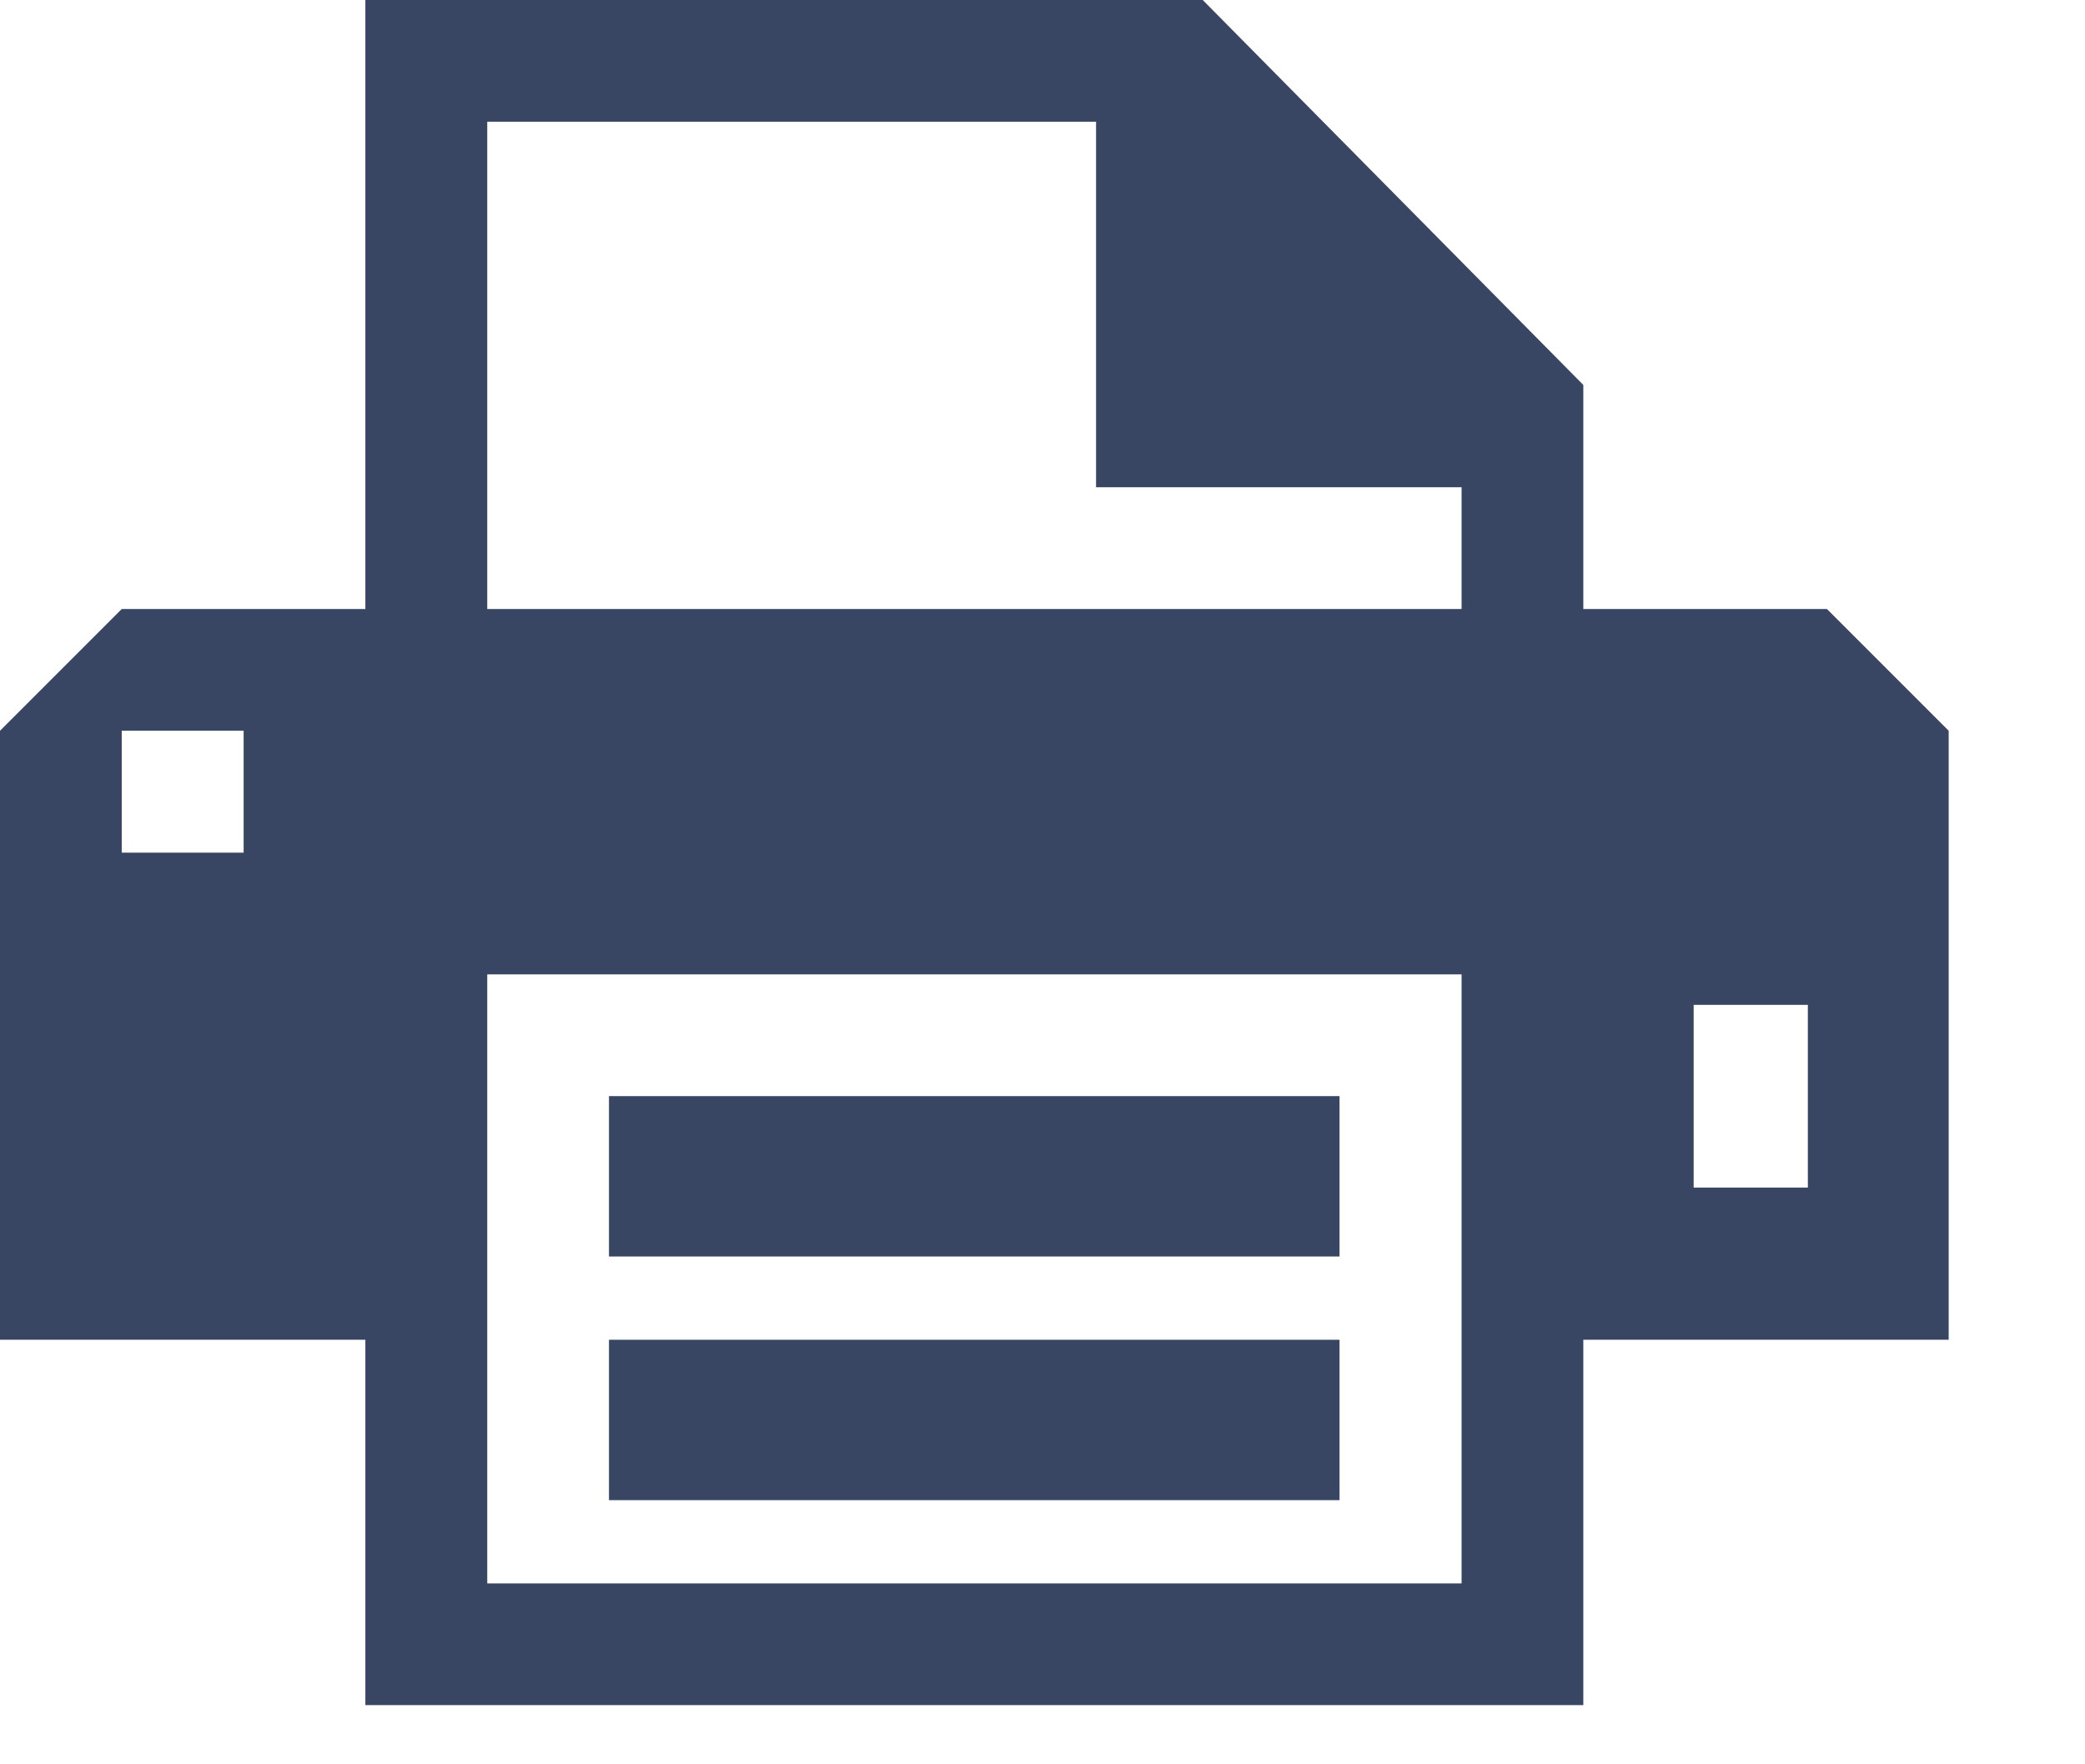 <?xml version="1.0" encoding="UTF-8"?>
<svg width="13px" height="11px" viewBox="0 0 13 11" version="1.1" xmlns="http://www.w3.org/2000/svg" xmlns:xlink="http://www.w3.org/1999/xlink">
    <!-- Generator: Sketch 63.1 (92452) - https://sketch.com -->
    <title>iconfinder_print_115769</title>
    <desc>Created with Sketch.</desc>
    <g id="Page-2" stroke="none" stroke-width="1" fill="none" fill-rule="evenodd">
        <g id="matan-Mortgage-Marketplace-B" transform="translate(-884, -319)" fill="#394663" fill-rule="nonzero">
            <g id="iconfinder_print_115769" transform="translate(884, 319)">
                <path d="M11.391,3.797 L9.872,3.797 L9.872,2.4 L7.499,0 L2.278,0 L2.278,3.797 L0.759,3.797 L0,4.556 L0,8.353 L2.278,8.353 L2.278,10.631 L9.872,10.631 L9.872,8.353 L12.15,8.353 L12.15,4.556 L11.391,3.797 Z M1.519,5.316 L0.759,5.316 L0.759,4.556 L1.519,4.556 L1.519,5.316 Z M9.113,9.872 L3.038,9.872 L3.038,6.075 L9.113,6.075 L9.113,9.872 Z M9.113,3.797 L3.038,3.797 L3.038,0.759 L6.834,0.759 L6.834,3.038 L9.113,3.038 L9.113,3.797 Z M11.272,7.404 L10.56,7.404 L10.56,6.265 L11.272,6.265 L11.272,7.404 Z" id="Shape"></path>
                <rect id="Rectangle" x="3.797" y="6.834" width="4.555" height="1"></rect>
                <rect id="Rectangle" x="3.797" y="8.353" width="4.555" height="1"></rect>
            </g>
        </g>
    </g>
</svg>